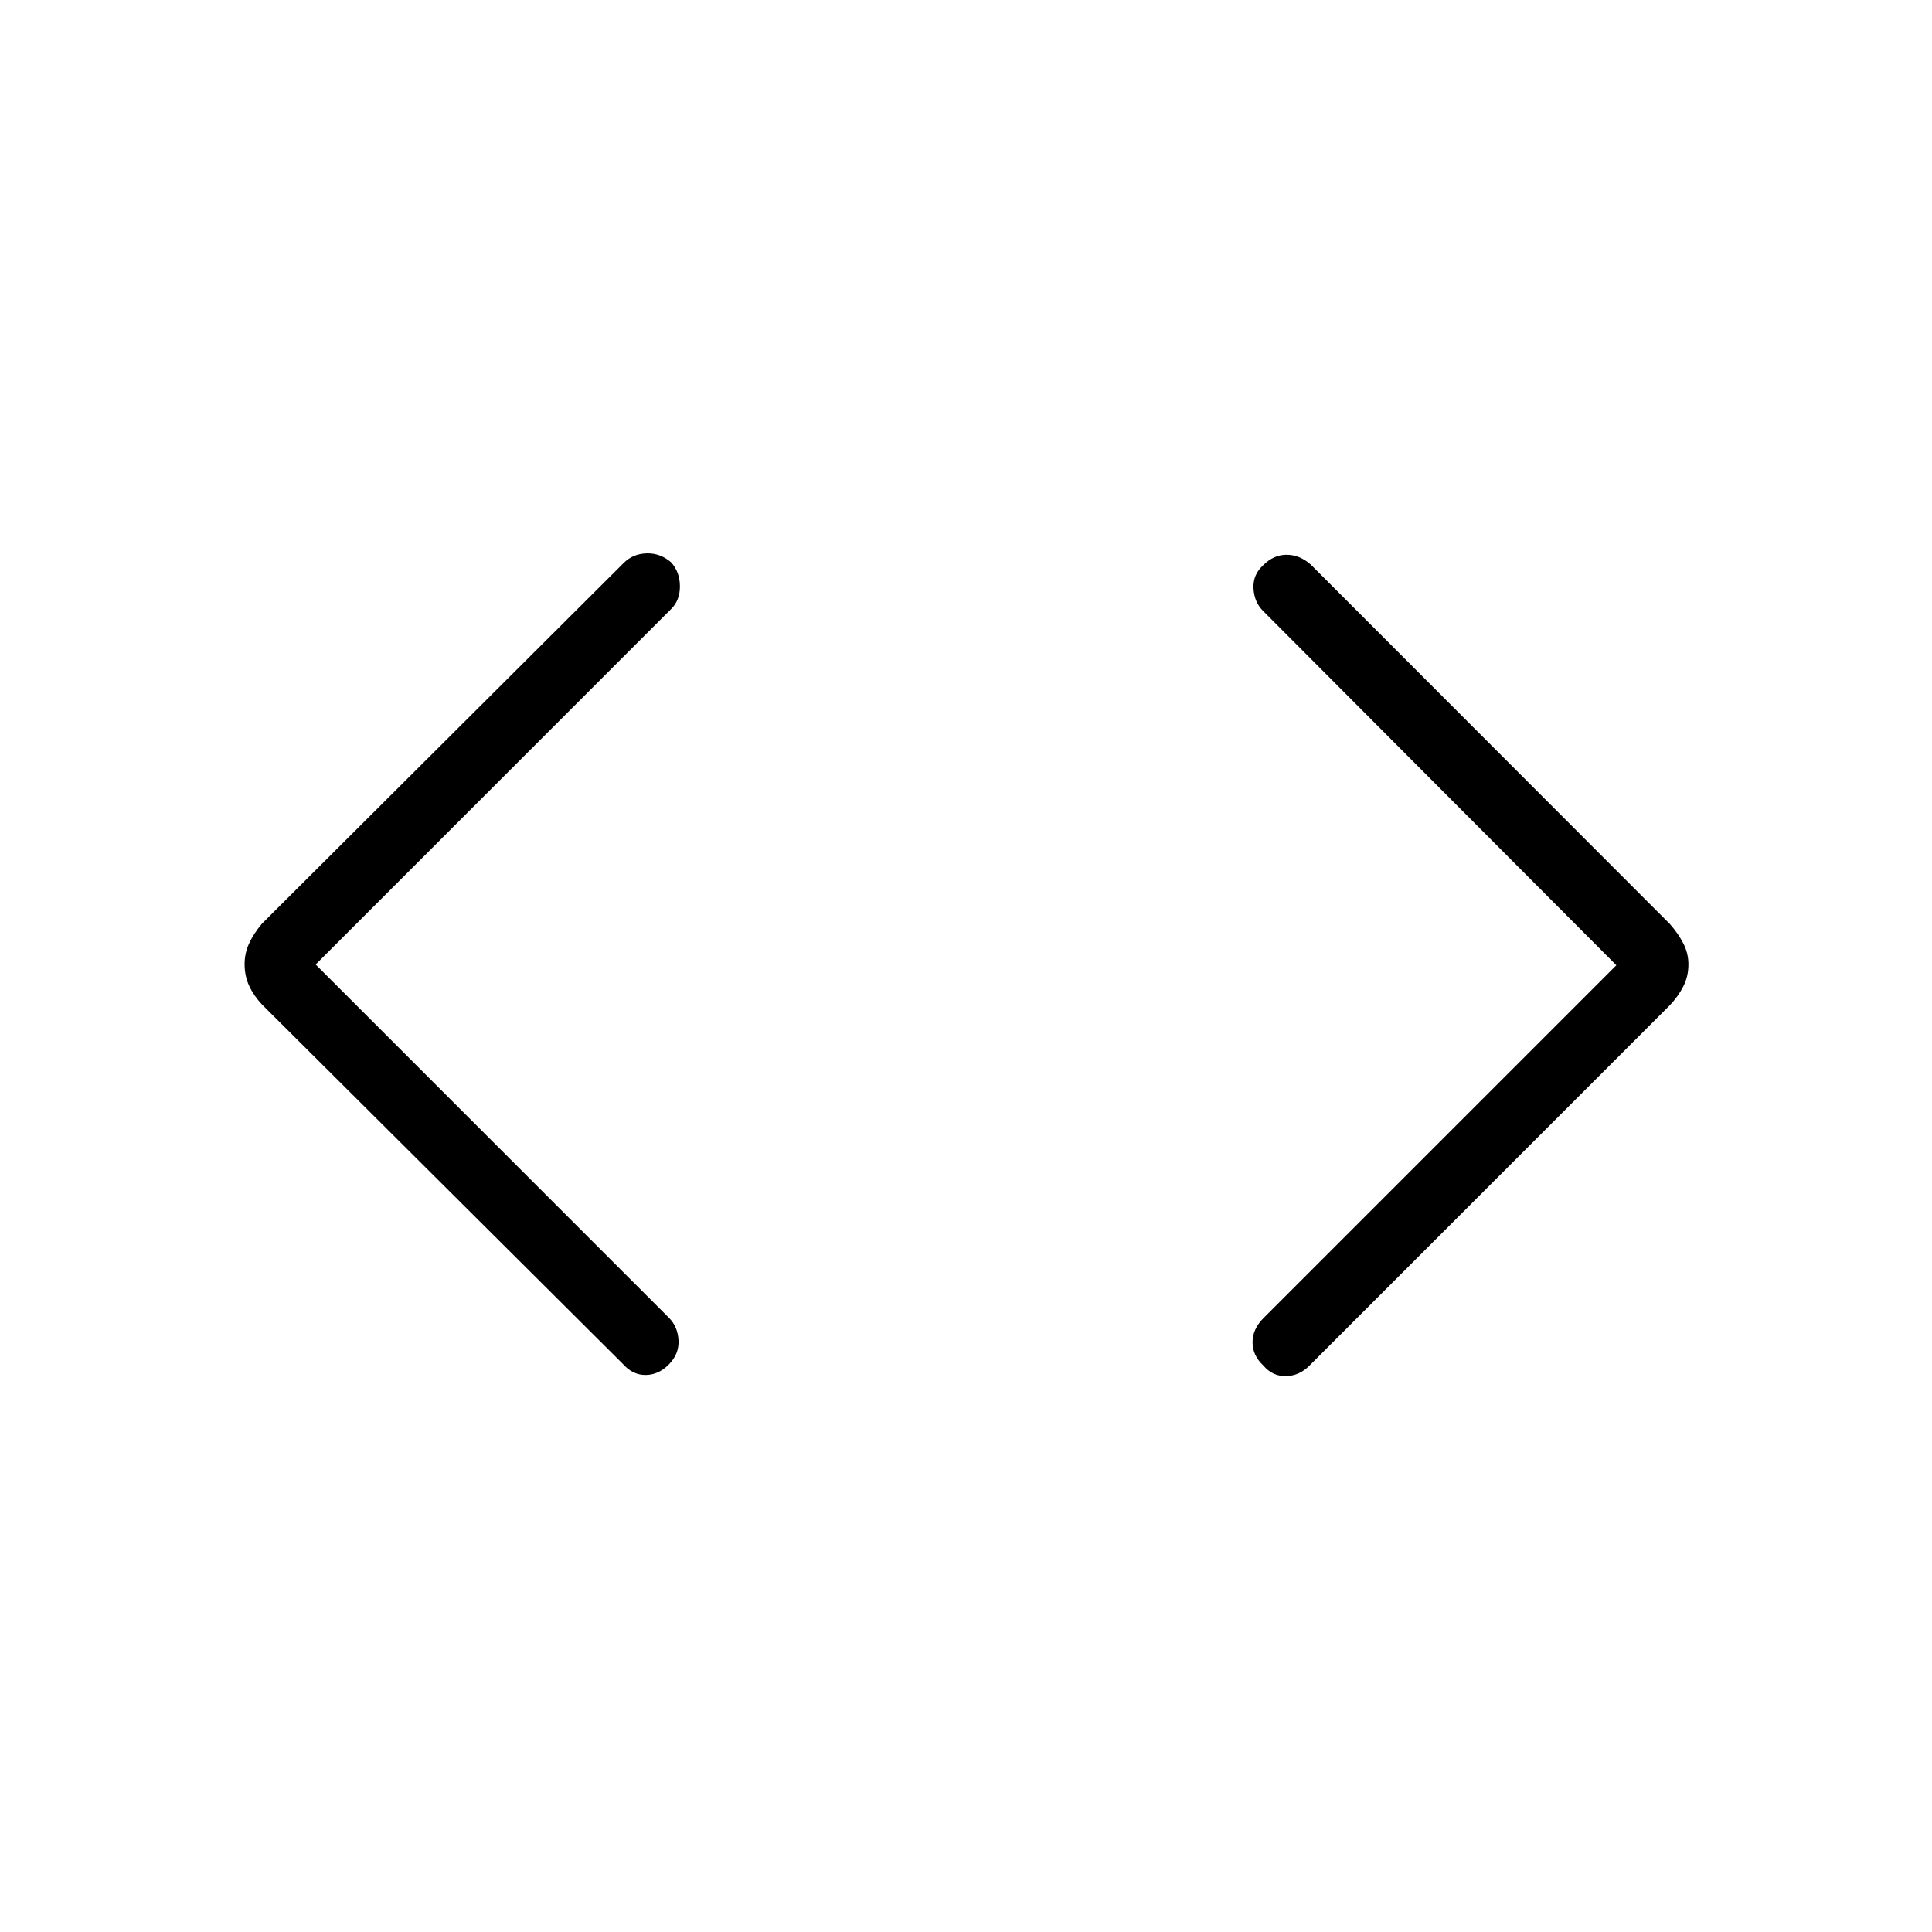 <svg xmlns="http://www.w3.org/2000/svg" height="40" viewBox="0 -960 960 960" width="40"><path d="m156.85-480.74 175.59 175.59q4.34 4.34 4.71 11.15.36 6.81-4.82 12.01-5.18 5.21-11.62 5.21-6.44 0-11.29-5.57L130.18-460.87q-4.06-4.3-6.35-9.21-2.29-4.92-2.29-10.88 0-5.45 2.29-10.37 2.29-4.91 6.35-9.72L309.94-680.3q4.55-4.55 11.4-4.74 6.85-.19 12.26 4.57 4.25 4.89 4.25 11.81 0 6.92-4.3 11.21l-176.7 176.71Zm646.3.36L627.56-656.49q-4.34-4.34-4.71-11.15-.36-6.81 4.82-11.5 5.18-5.21 11.62-5.21 6.44 0 12 4.85l178.49 178.66q4.1 4.65 6.65 9.6 2.54 4.95 2.54 10.43 0 6-2.54 10.95-2.55 4.95-6.61 9.27L650.6-281.37q-5.09 5.09-11.74 5.16-6.66.06-11.12-5.28-5.36-4.97-5.36-11.55 0-6.58 5.51-12.08l175.26-175.26Z"/></svg>